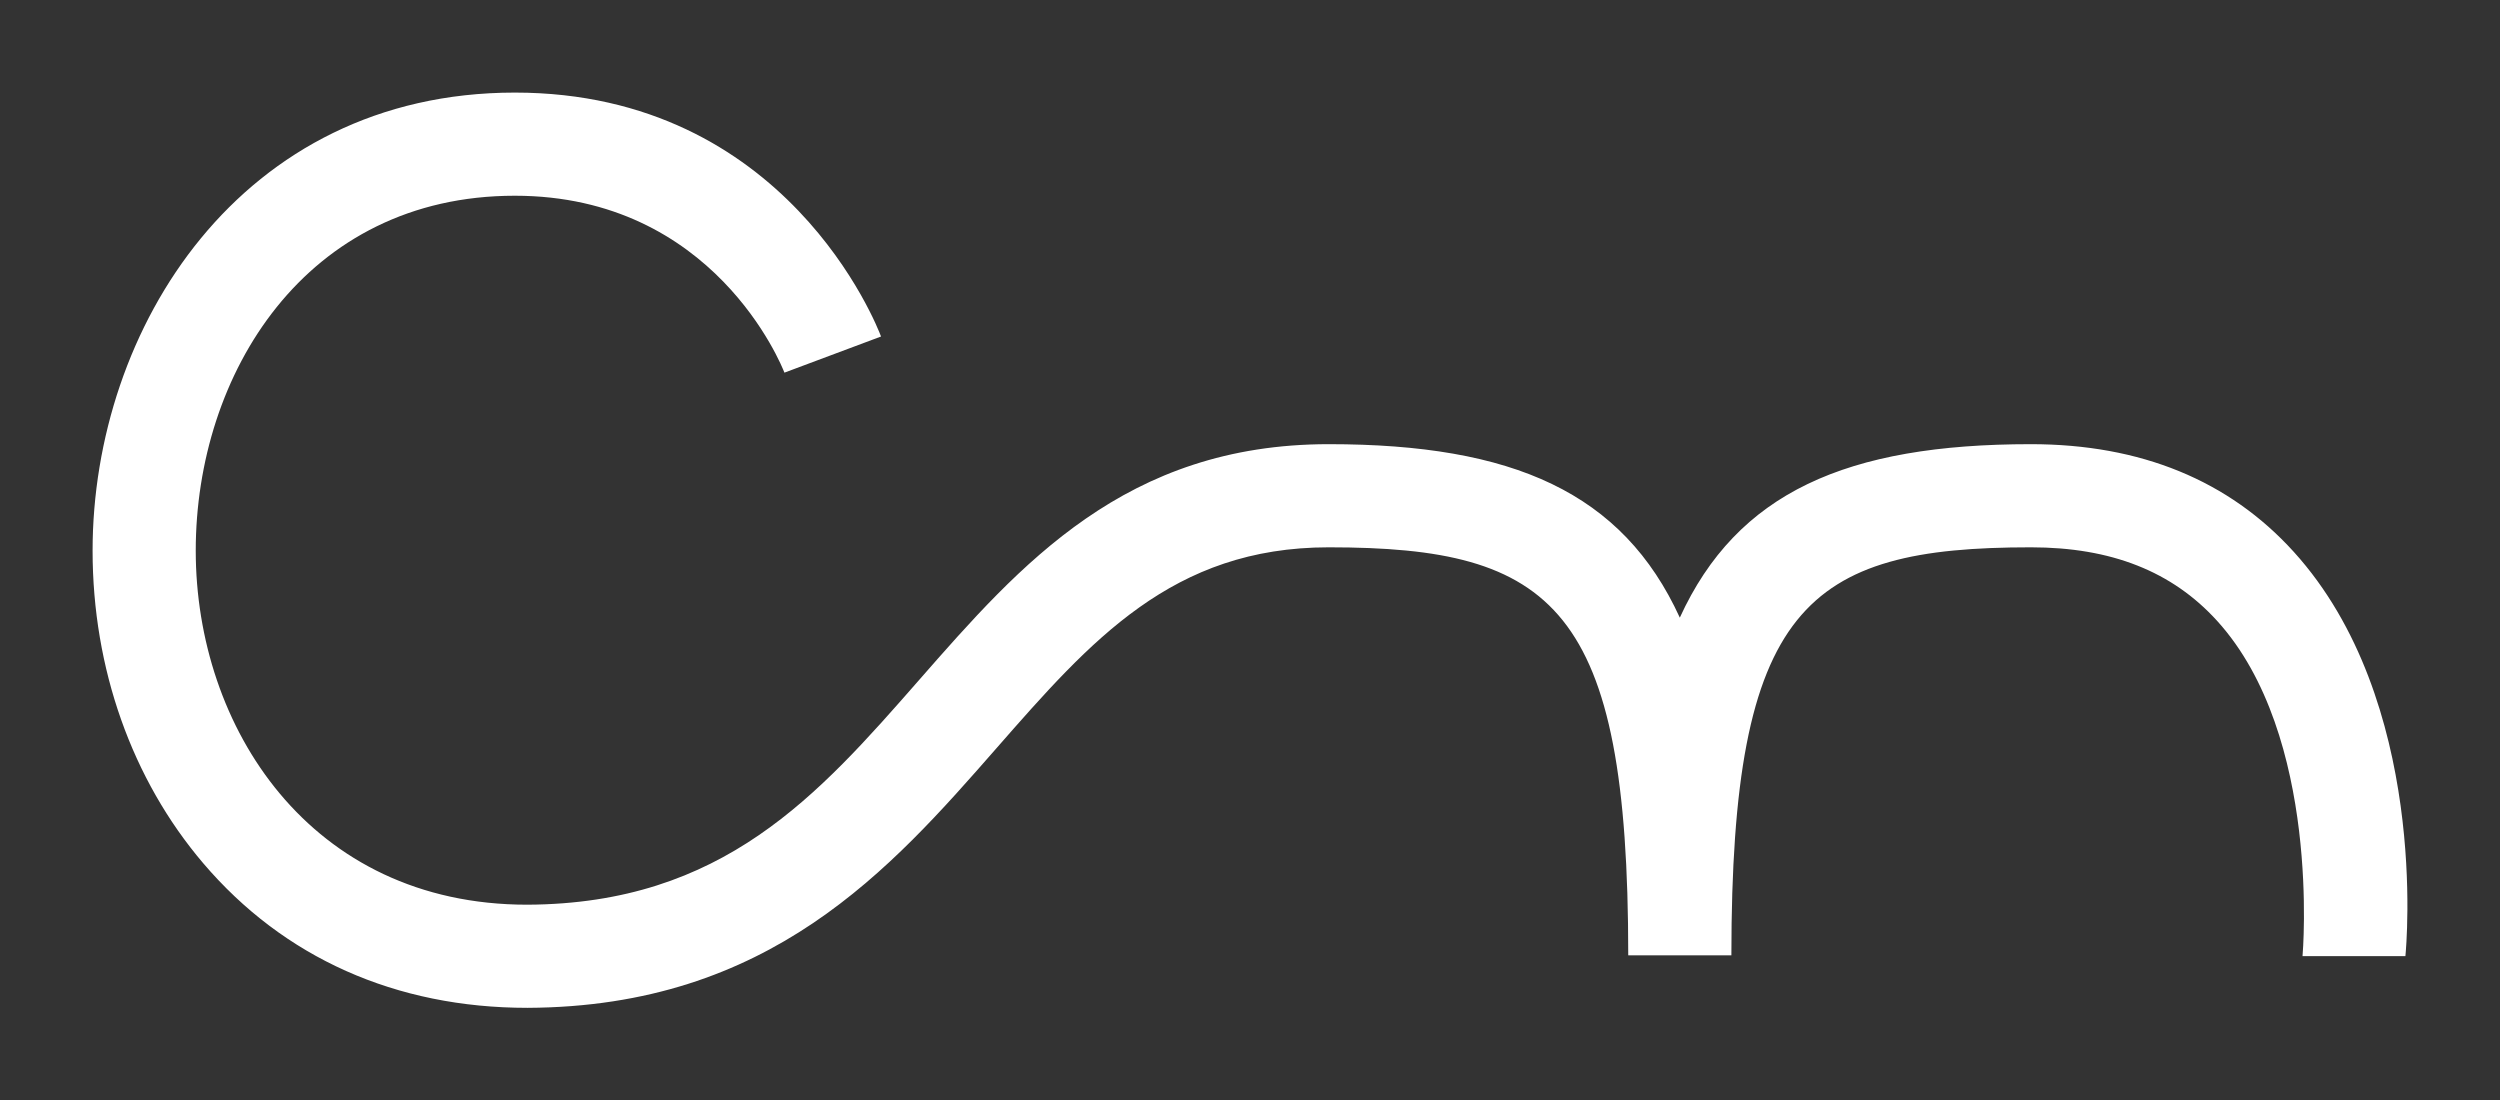 <?xml version="1.0" encoding="UTF-8" standalone="no"?>

<!-- Created with Inkscape (http://www.inkscape.org/) -->

<svg xmlns:rdf="http://www.w3.org/1999/02/22-rdf-syntax-ns#" xmlns="http://www.w3.org/2000/svg" xml:space="preserve" version="1.1" xmlns:cc="http://creativecommons.org/ns#" xmlns:dc="http://purl.org/dc/elements/1.1/" viewBox="0 0 675 297.113"><rect x="0" y="0" width="675" height="297.113" fill="#333333" stroke="none"/><defs><clipPath id="clipPath2999" clipPathUnits="userSpaceOnUse"><path d="m0,237.69,540,0v-237.69h-540v237.69z"/></clipPath></defs><g transform="matrix(1.25,0,0,-1.25,0,297.113)"><g clip-path="url(#clipPath2999)"><g id="logo-svg-group" transform="translate(113.915,19.998)"><path fill-rule="nonzero" fill="#FFF" d="m0,0c-28.432,0-52.633,10.807-70.036,31.254-15.399,18.094-23.879,42.059-23.879,67.488,0,47.969,31.964,98.952,91.201,98.952,58.714,0,78.297-50.535,79.102-52.687l-20.867-7.807c-0.583,1.51-15.237,38.215-58.235,38.215-45.247,0-68.921-38.572-68.921-76.673,0-37.998,24.59-76.463,71.588-76.463,42.305,0.177,62.865,23.653,84.633,48.506,21.946,25.057,44.637,50.967,88.502,50.967,39.806,0,63.469-10.437,75.836-37.468,12.369,27.031,36.032,37.468,75.838,37.468,23.691,0,42.792-7.823,56.773-23.252,29.193-32.214,24.341-85.054,24.116-87.328h-22.222c0.043,0.462,4.112,47.597-18.453,72.422-9.71,10.685-22.865,15.879-40.214,15.879-48.543,0-64.699-12.737-64.699-88.126h-22.279c0,75.389-16.153,88.126-64.696,88.126-33.761,0-51.36-20.098-71.742-43.368-22.943-26.195-48.948-55.887-101.346-56.105"/></g></g></g></svg>

